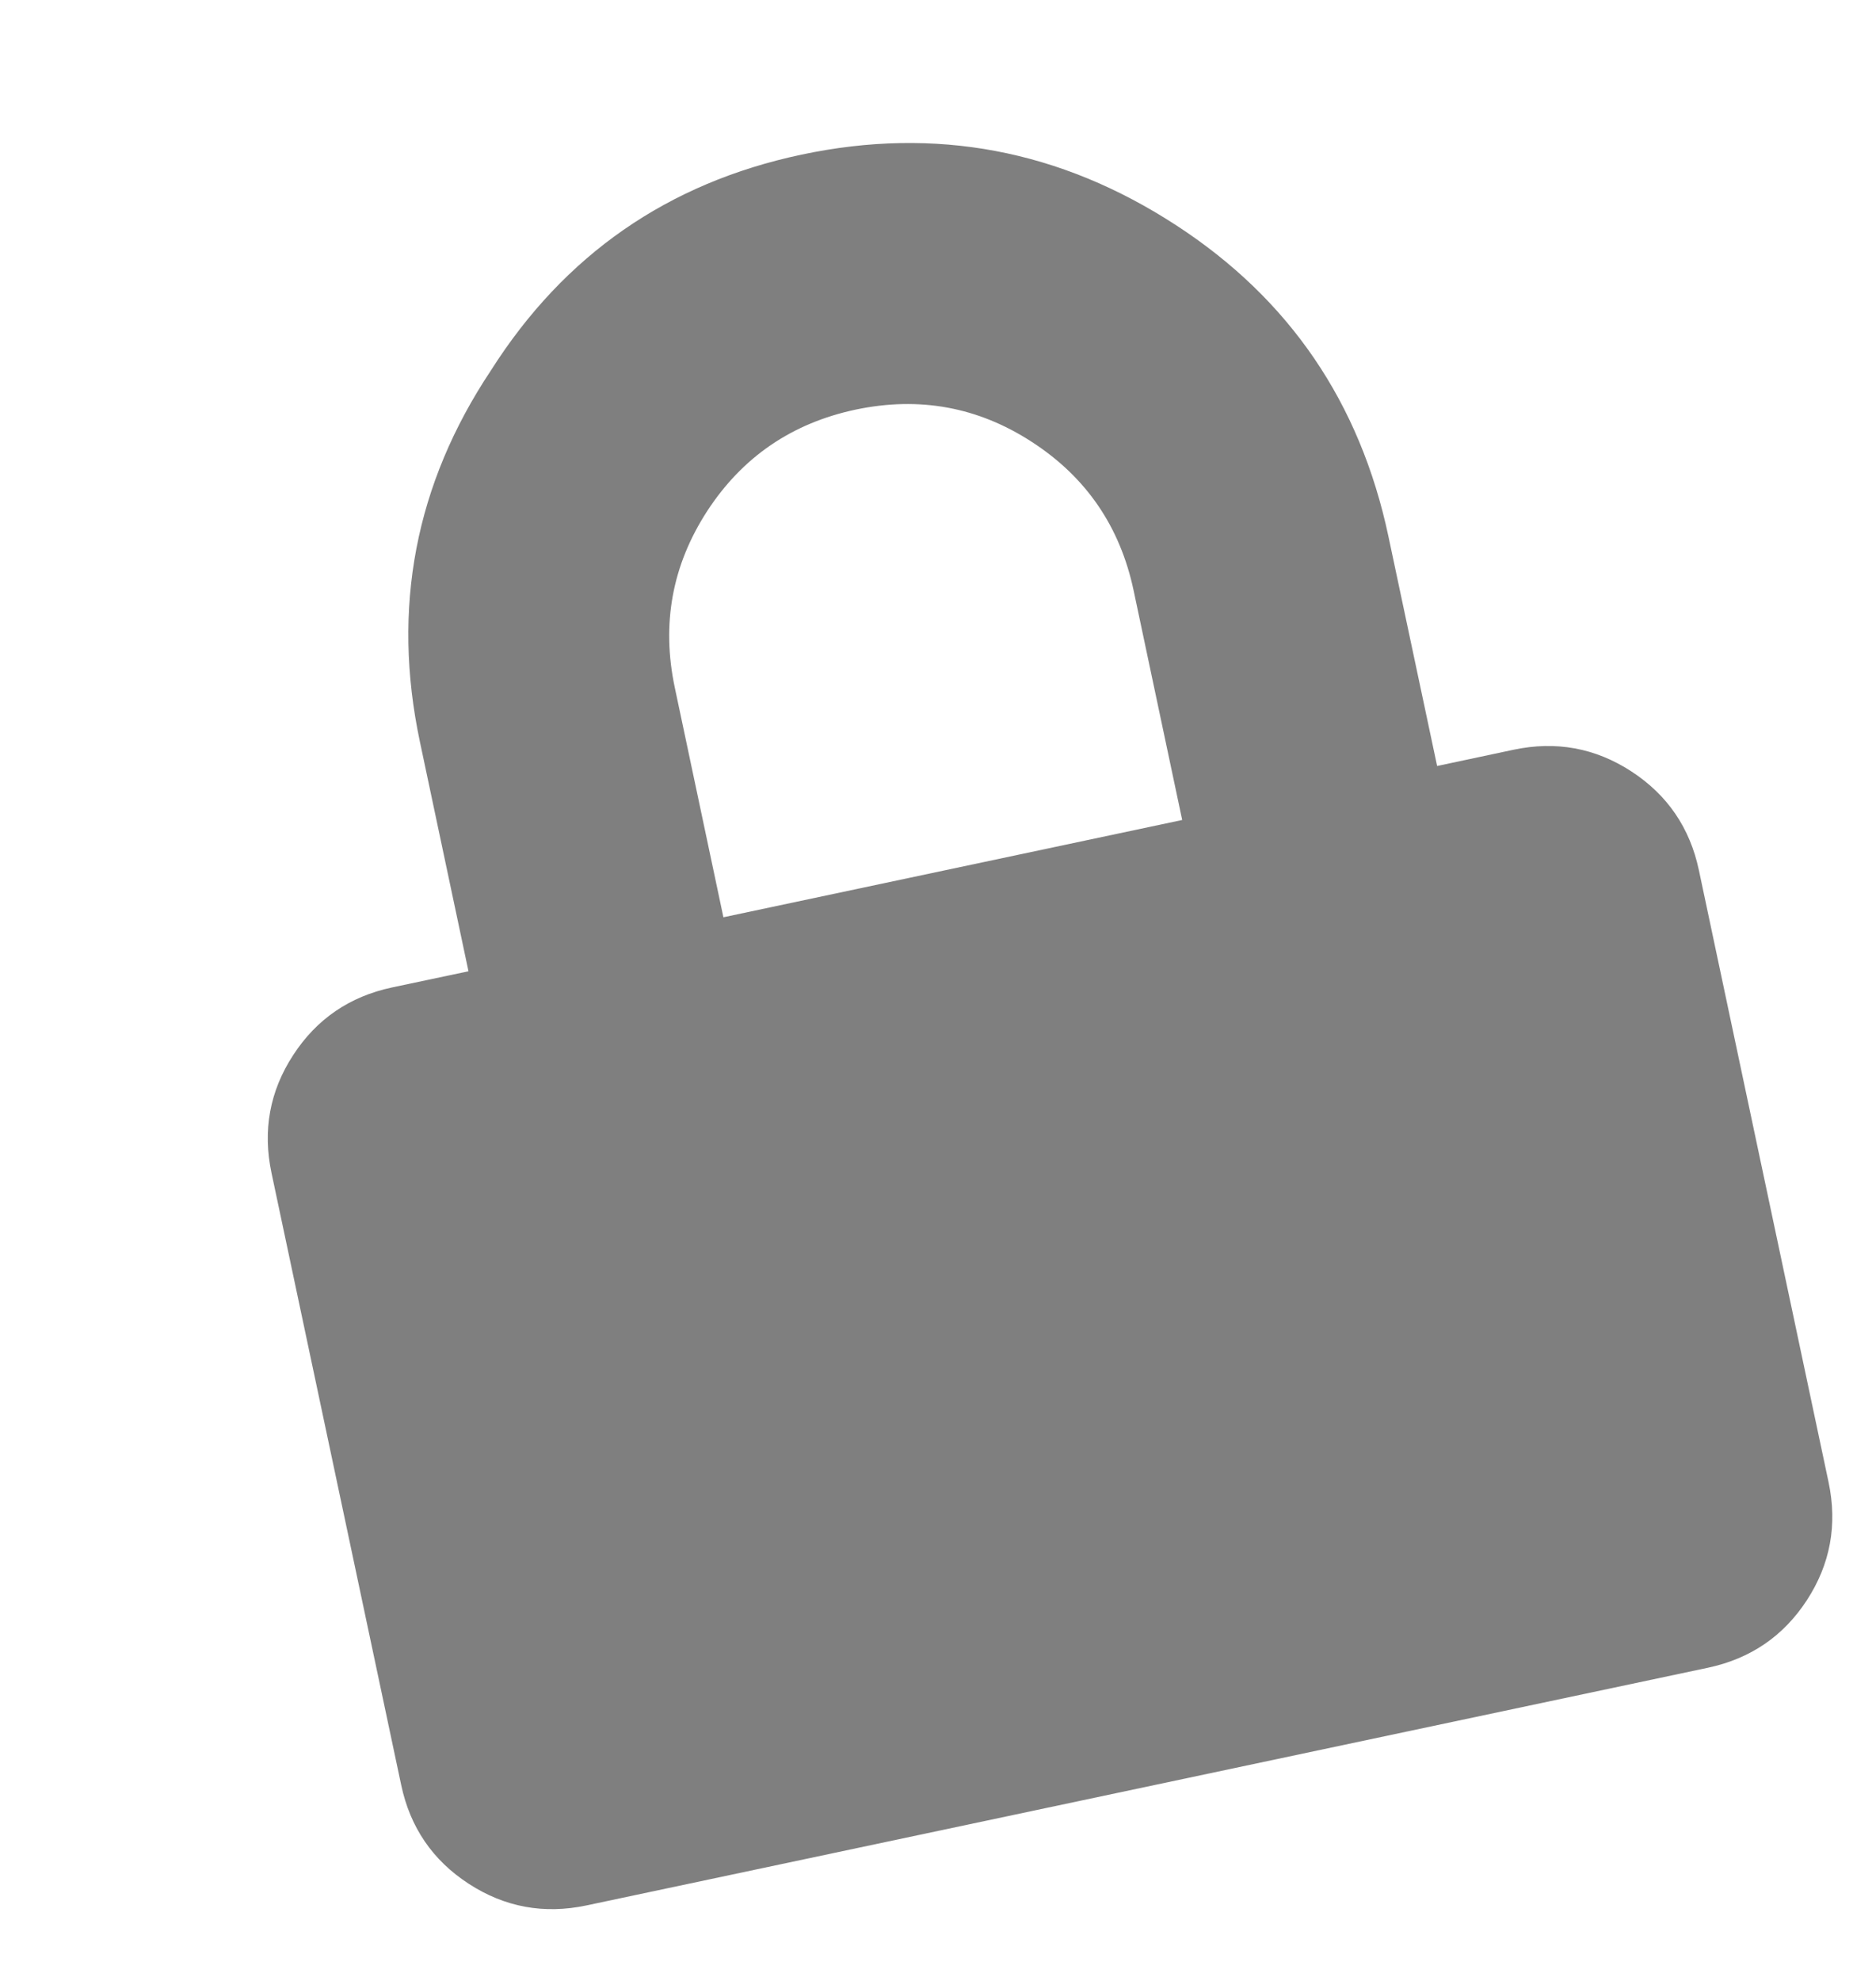 <svg width="18" height="19" viewBox="0 0 18 19" fill="currentColor" xmlns="http://www.w3.org/2000/svg">
<path d="M3.762 9.471C3.354 9.558 3.038 9.774 2.813 10.12C2.588 10.465 2.519 10.842 2.605 11.25L3.849 17.119C3.935 17.527 4.151 17.843 4.497 18.068C4.843 18.293 5.219 18.362 5.627 18.276L16.388 15.996C16.796 15.909 17.112 15.693 17.337 15.348C17.562 15.002 17.631 14.625 17.545 14.217L16.301 8.348C16.215 7.94 15.998 7.624 15.653 7.399C15.307 7.174 14.93 7.105 14.523 7.191L13.789 7.347L13.322 5.146C13.05 3.862 12.371 2.866 11.284 2.16C10.173 1.437 8.975 1.211 7.691 1.483C6.407 1.755 5.414 2.445 4.711 3.552C3.984 4.643 3.757 5.831 4.029 7.115L4.495 9.316L3.762 9.471ZM6.941 8.798L6.475 6.597C6.345 5.985 6.449 5.42 6.786 4.901C7.124 4.383 7.598 4.059 8.209 3.929C8.821 3.8 9.386 3.903 9.904 4.241C10.423 4.578 10.747 5.052 10.877 5.664L11.343 7.865L6.941 8.798Z" fill-opacity="0.5"/>
</svg>
